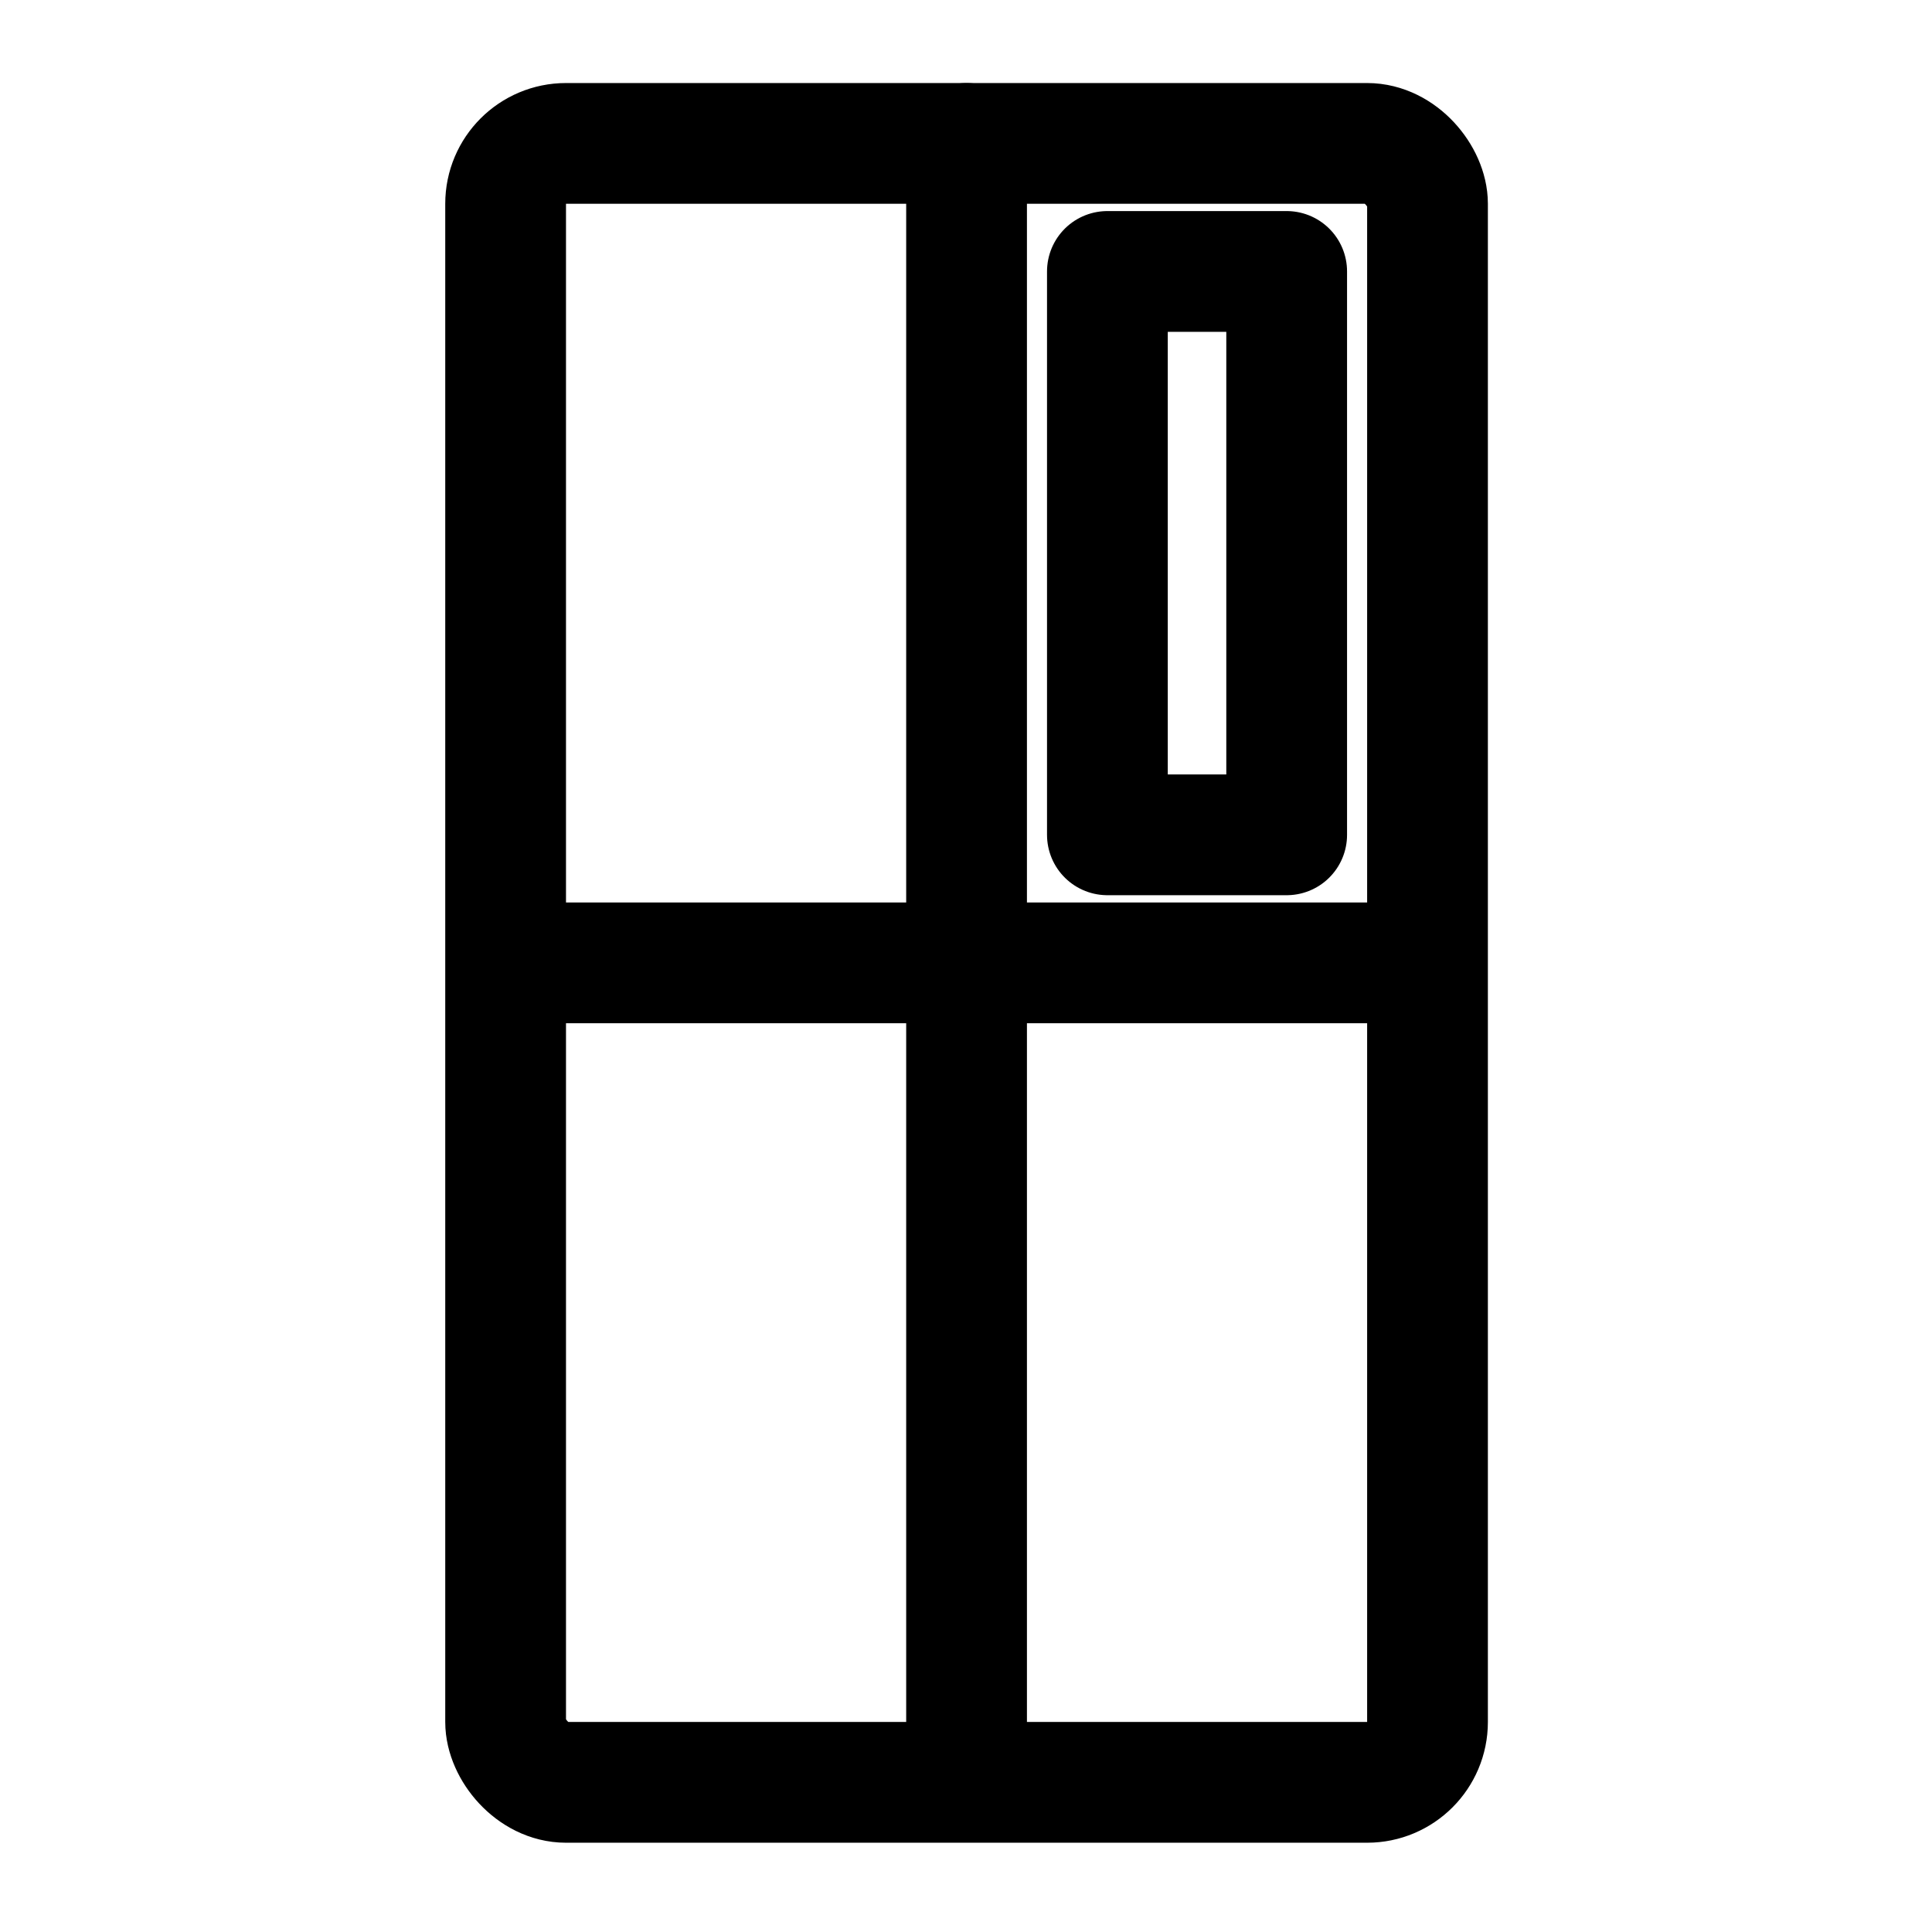 <svg xmlns="http://www.w3.org/2000/svg" width="48" height="48" viewBox="0 0 48 48">
    <defs>
        <clipPath id="clip-path">
            <path id="사각형_228" data-name="사각형 228" transform="translate(-1 -1)" style="stroke:#707070;fill:none;stroke-width:3px" d="M0 0h26.666v44.48H0z"/>
        </clipPath>
        <style>
            .cls-4{fill:none;stroke-width:3px;stroke:#000;stroke-linecap:round;stroke-linejoin:round}
        </style>
    </defs>
    <g id="icon_refrigerator_off" transform="translate(-85 -9.981)">
        <path id="사각형_373" data-name="사각형 373" transform="translate(85 9.981)" style="fill:#fff" d="M0 0h48v48H0z"/>
        <g id="그룹_518" data-name="그룹 518" transform="translate(-.584 2.526)">
            <g id="그룹_337" data-name="그룹 337" transform="translate(97.583 10.455)" style="clip-path:url(#clip-path)">
                <rect id="사각형_226" data-name="사각형 226" class="cls-4" width="22.904" height="40.719" rx="1.5" transform="translate(.563 .563)"/>
                <path id="사각형_227" data-name="사각형 227" class="cls-4" transform="translate(15.514 3.744)" d="M0 0h4.454v13.997H0z"/>
                <path id="선_20" data-name="선 20" transform="translate(12.015 .563)" style="stroke-linecap:round;stroke:#000;fill:none;stroke-width:3px" d="M0 40.4V0"/>
                <path id="선_21" data-name="선 21" transform="translate(.563 20.922)" style="stroke:#000;fill:none;stroke-width:3px" d="M0 0h23.859"/>
            </g>
        </g>
    </g>
</svg>
